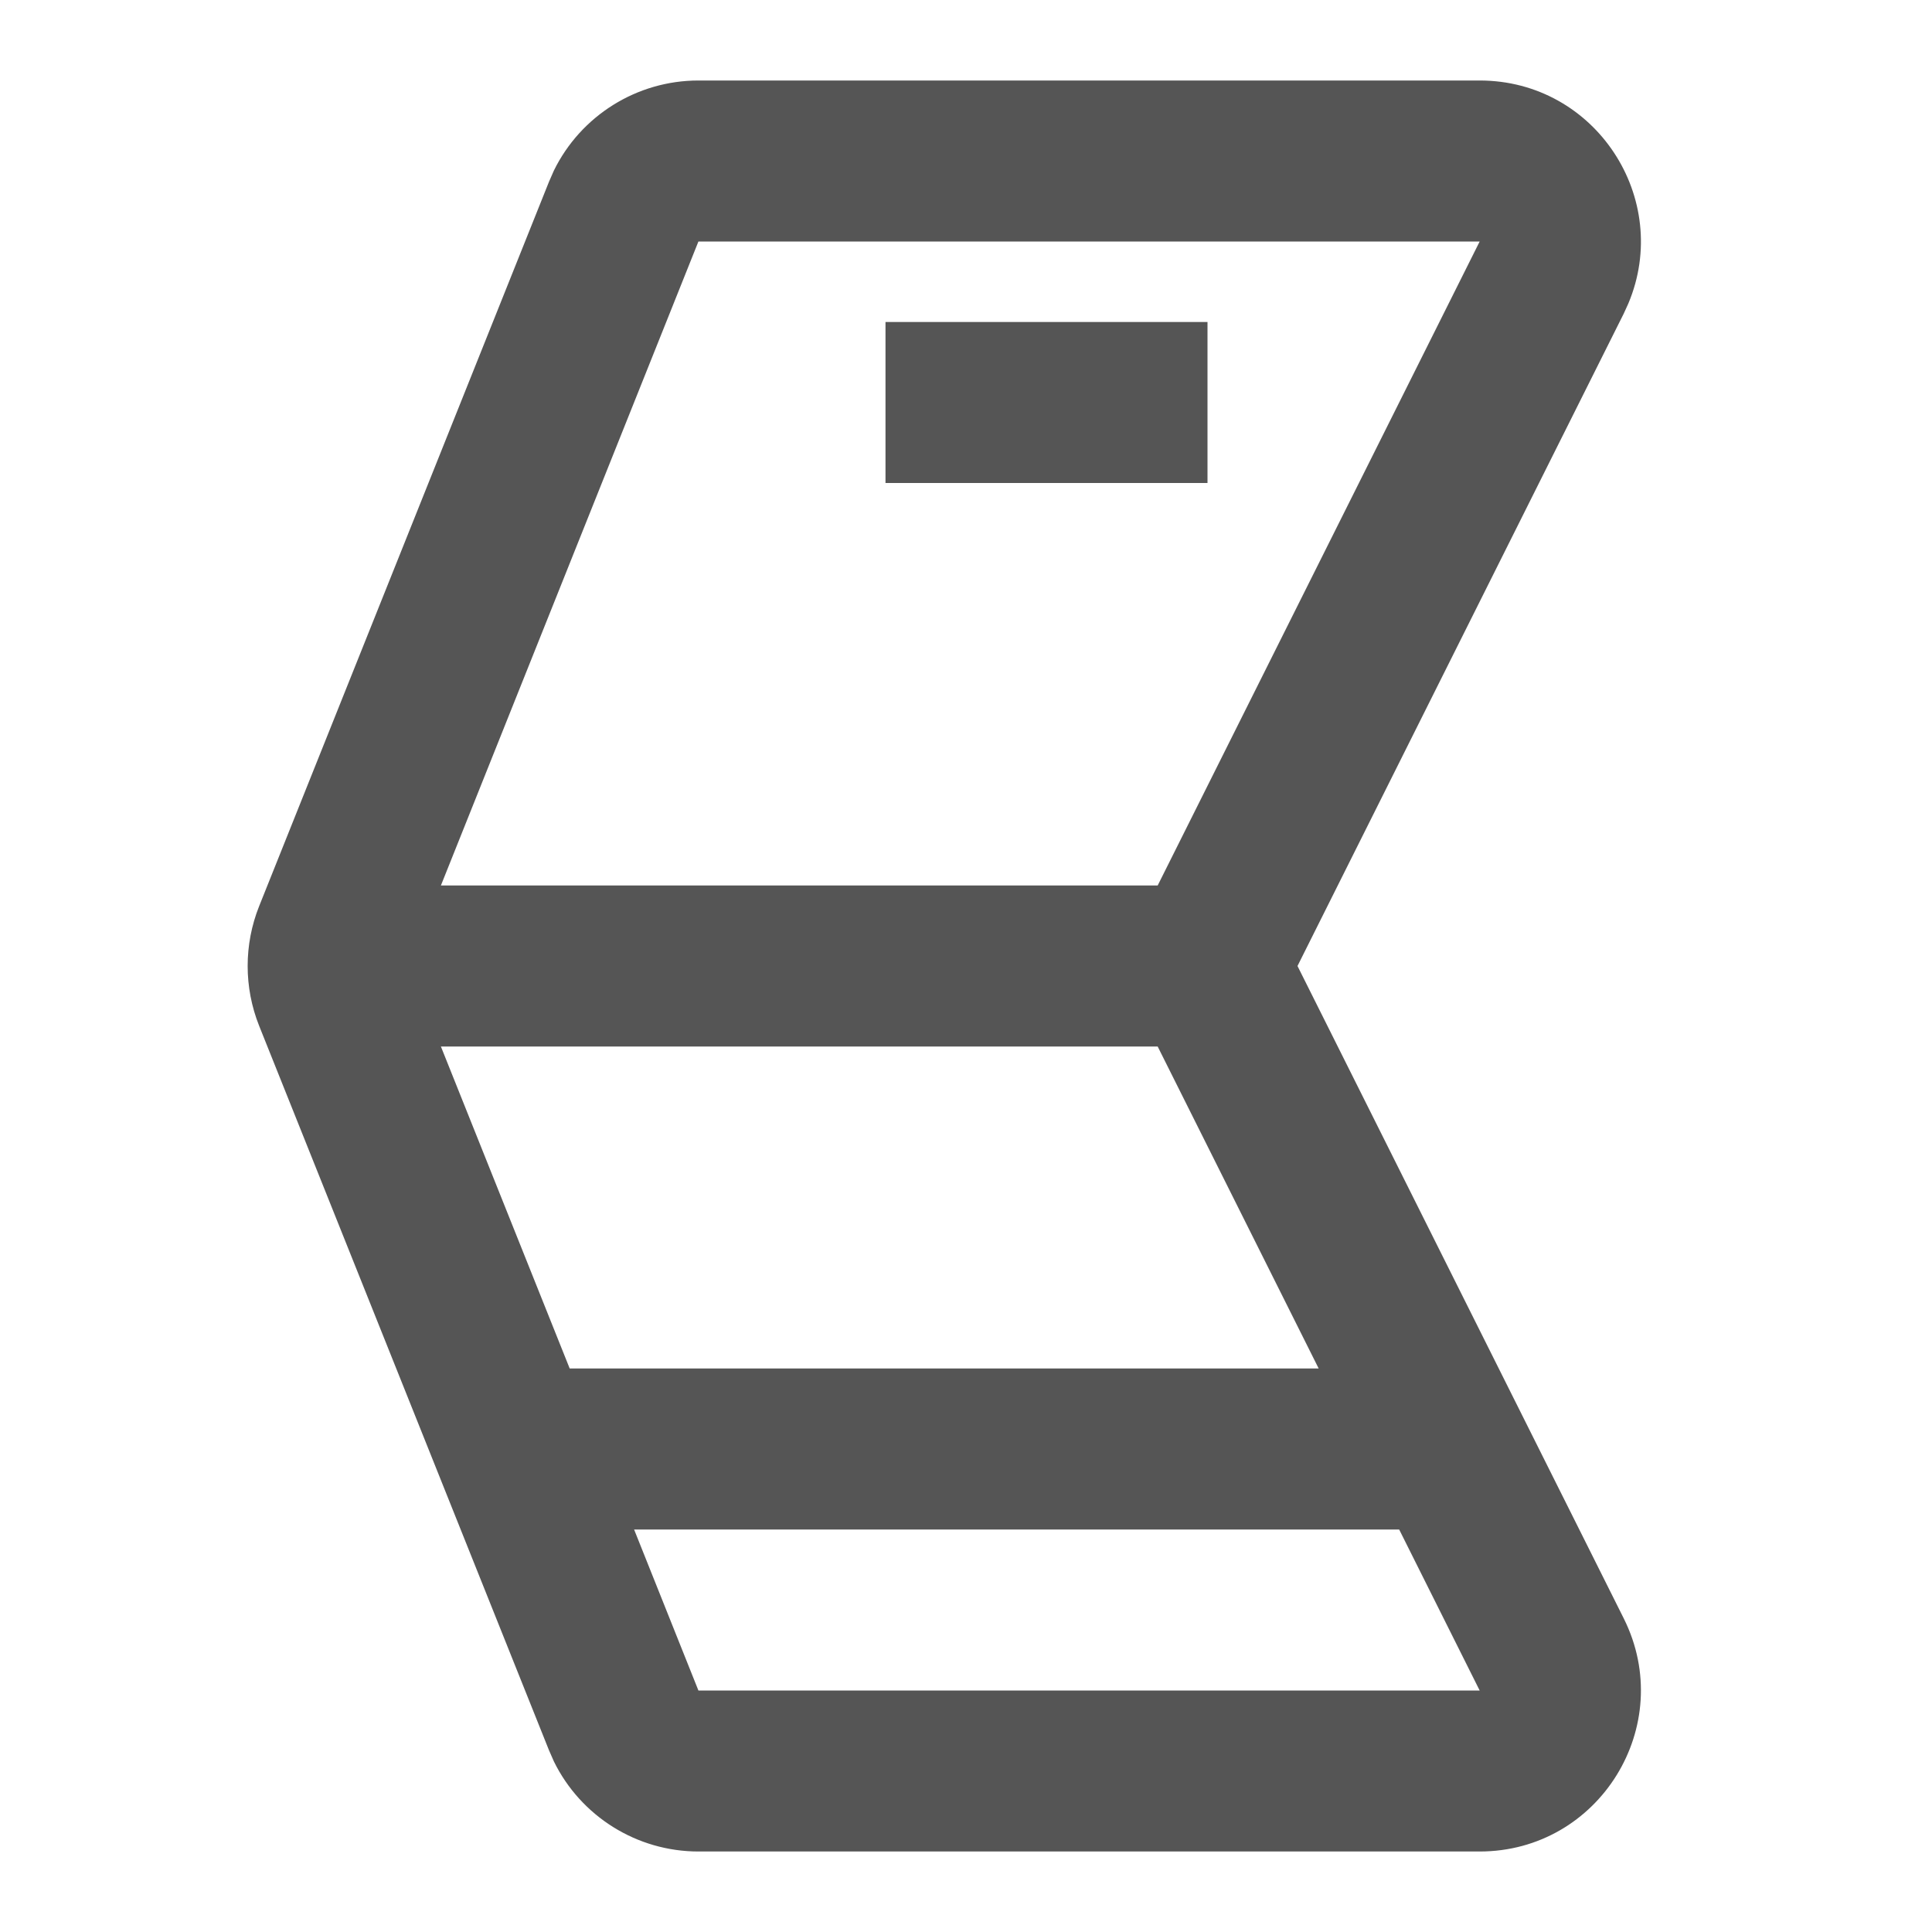 <svg width="24" height="24" viewBox="0 0 24 24" fill="none" xmlns="http://www.w3.org/2000/svg">
<path d="M18.381 1C19.822 1 20.775 2.469 20.228 3.77L20.171 3.895L16.118 12L20.171 20.105C20.835 21.435 19.868 23 18.381 23H8.676C7.91 23 7.215 22.562 6.881 21.882L6.82 21.743L3.219 12.743C3.029 12.266 3.029 11.734 3.219 11.257L6.82 2.257L6.881 2.118C7.215 1.438 7.91 1 8.676 1H18.381ZM8.676 21H18.381L17.381 19H7.877L8.676 21ZM7.077 17H16.381L14.381 13H5.477L7.077 17ZM5.477 11H14.381L18.381 3H8.676L5.477 11ZM15 6H11V4H15V6Z" fill="#555555"/>
</svg>
